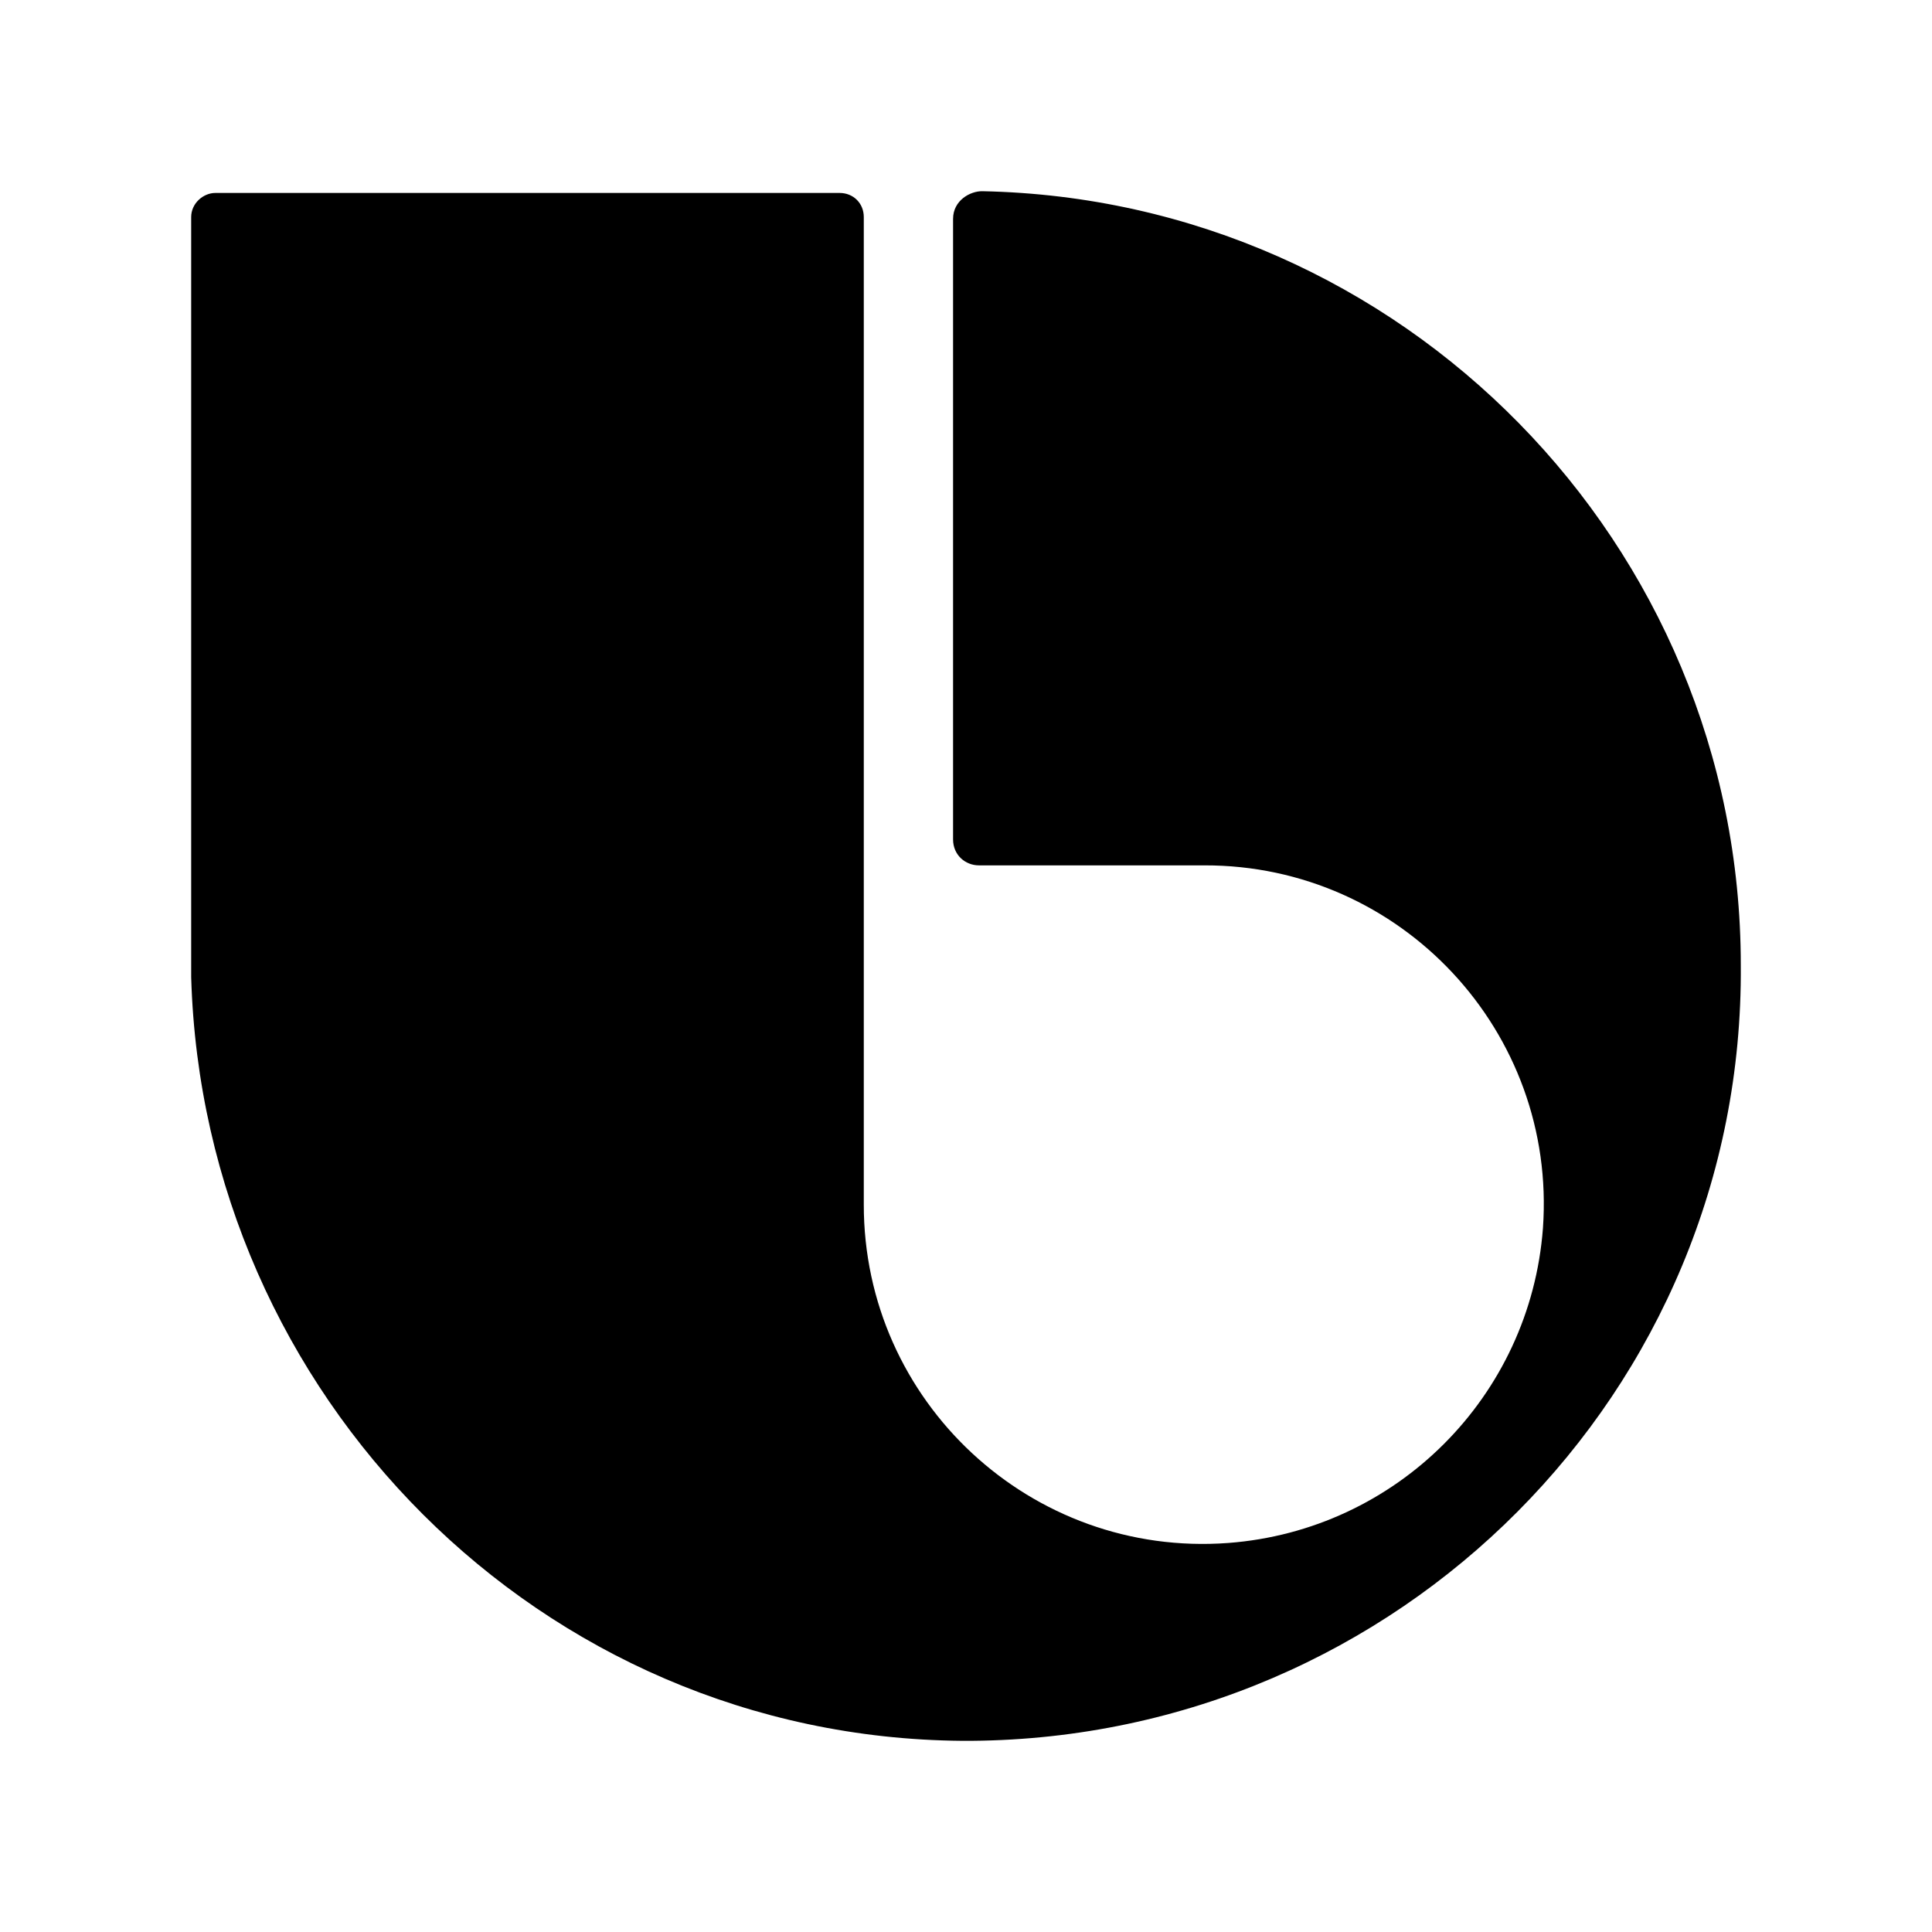 <svg xmlns="http://www.w3.org/2000/svg" viewBox="0 0 192 192"><path d="M94.715 21.739v61.685c0 1.54 1.206 2.575 2.575 2.575h22.398c19.56-.04 35.035 16.542 33.648 36.053-1.256 16.728-14.55 30.027-31.279 31.287-19.567 1.46-36.24-14.036-36.215-33.657V21.57c0-1.369-1.035-2.395-2.404-2.395H21.403C20.205 19.174 19 20.2 19 21.569v75.544C20.198 138.65 53.709 172.657 95.58 173h1.001c42.392-.342 76.759-34.7 76.417-77.084.009-41.879-33.665-76.082-75.365-76.913-1.226-.024-2.917.93-2.917 2.738z"/></svg>